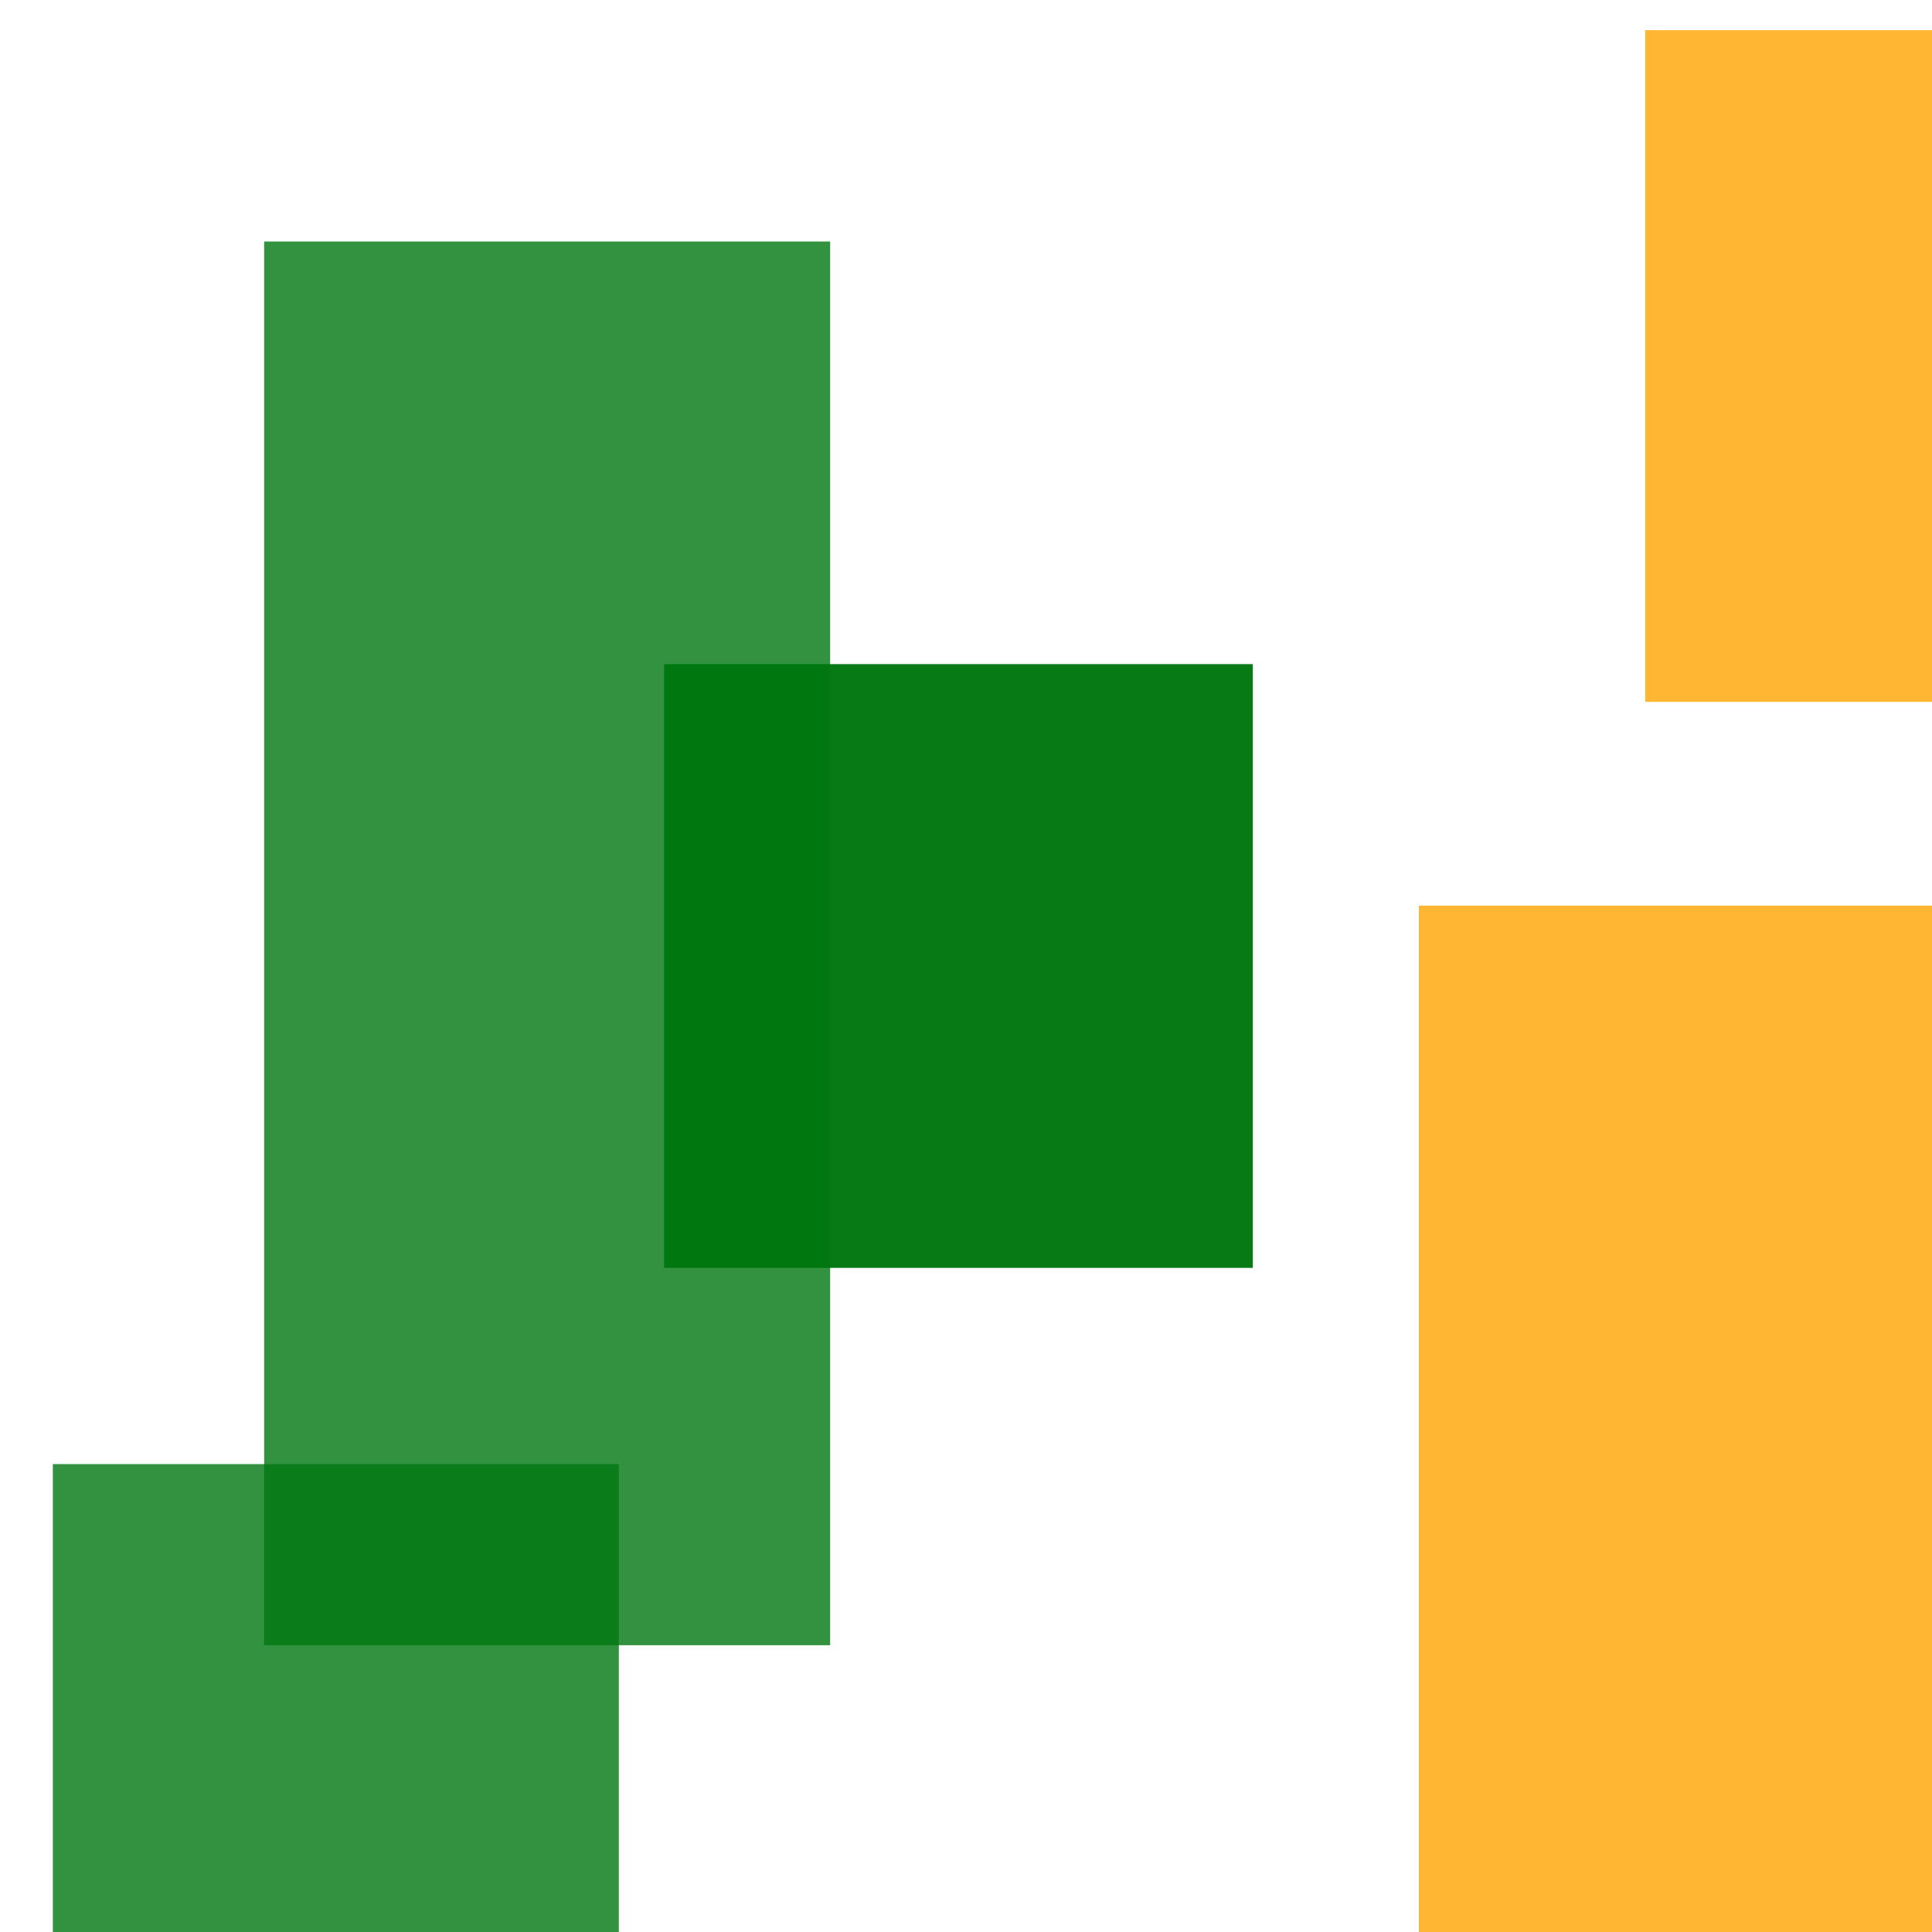<svg width='256' height='256'><rect x='0' y='0' width='256' height='256' fill='white'/><rect x='35' y='32' width='75' height='186' opacity='0.80' fill='#00770F'/><rect x='7' y='194' width='75' height='75' opacity='0.80' fill='#00770F'/><rect x='188' y='120' width='83' height='181' opacity='0.80' fill='#ffa500'/><rect x='218' y='4' width='178' height='89' opacity='0.80' fill='#ffa500'/><rect x='88' y='88' width='78' height='80' opacity='0.97' fill='#00770F'/></svg>